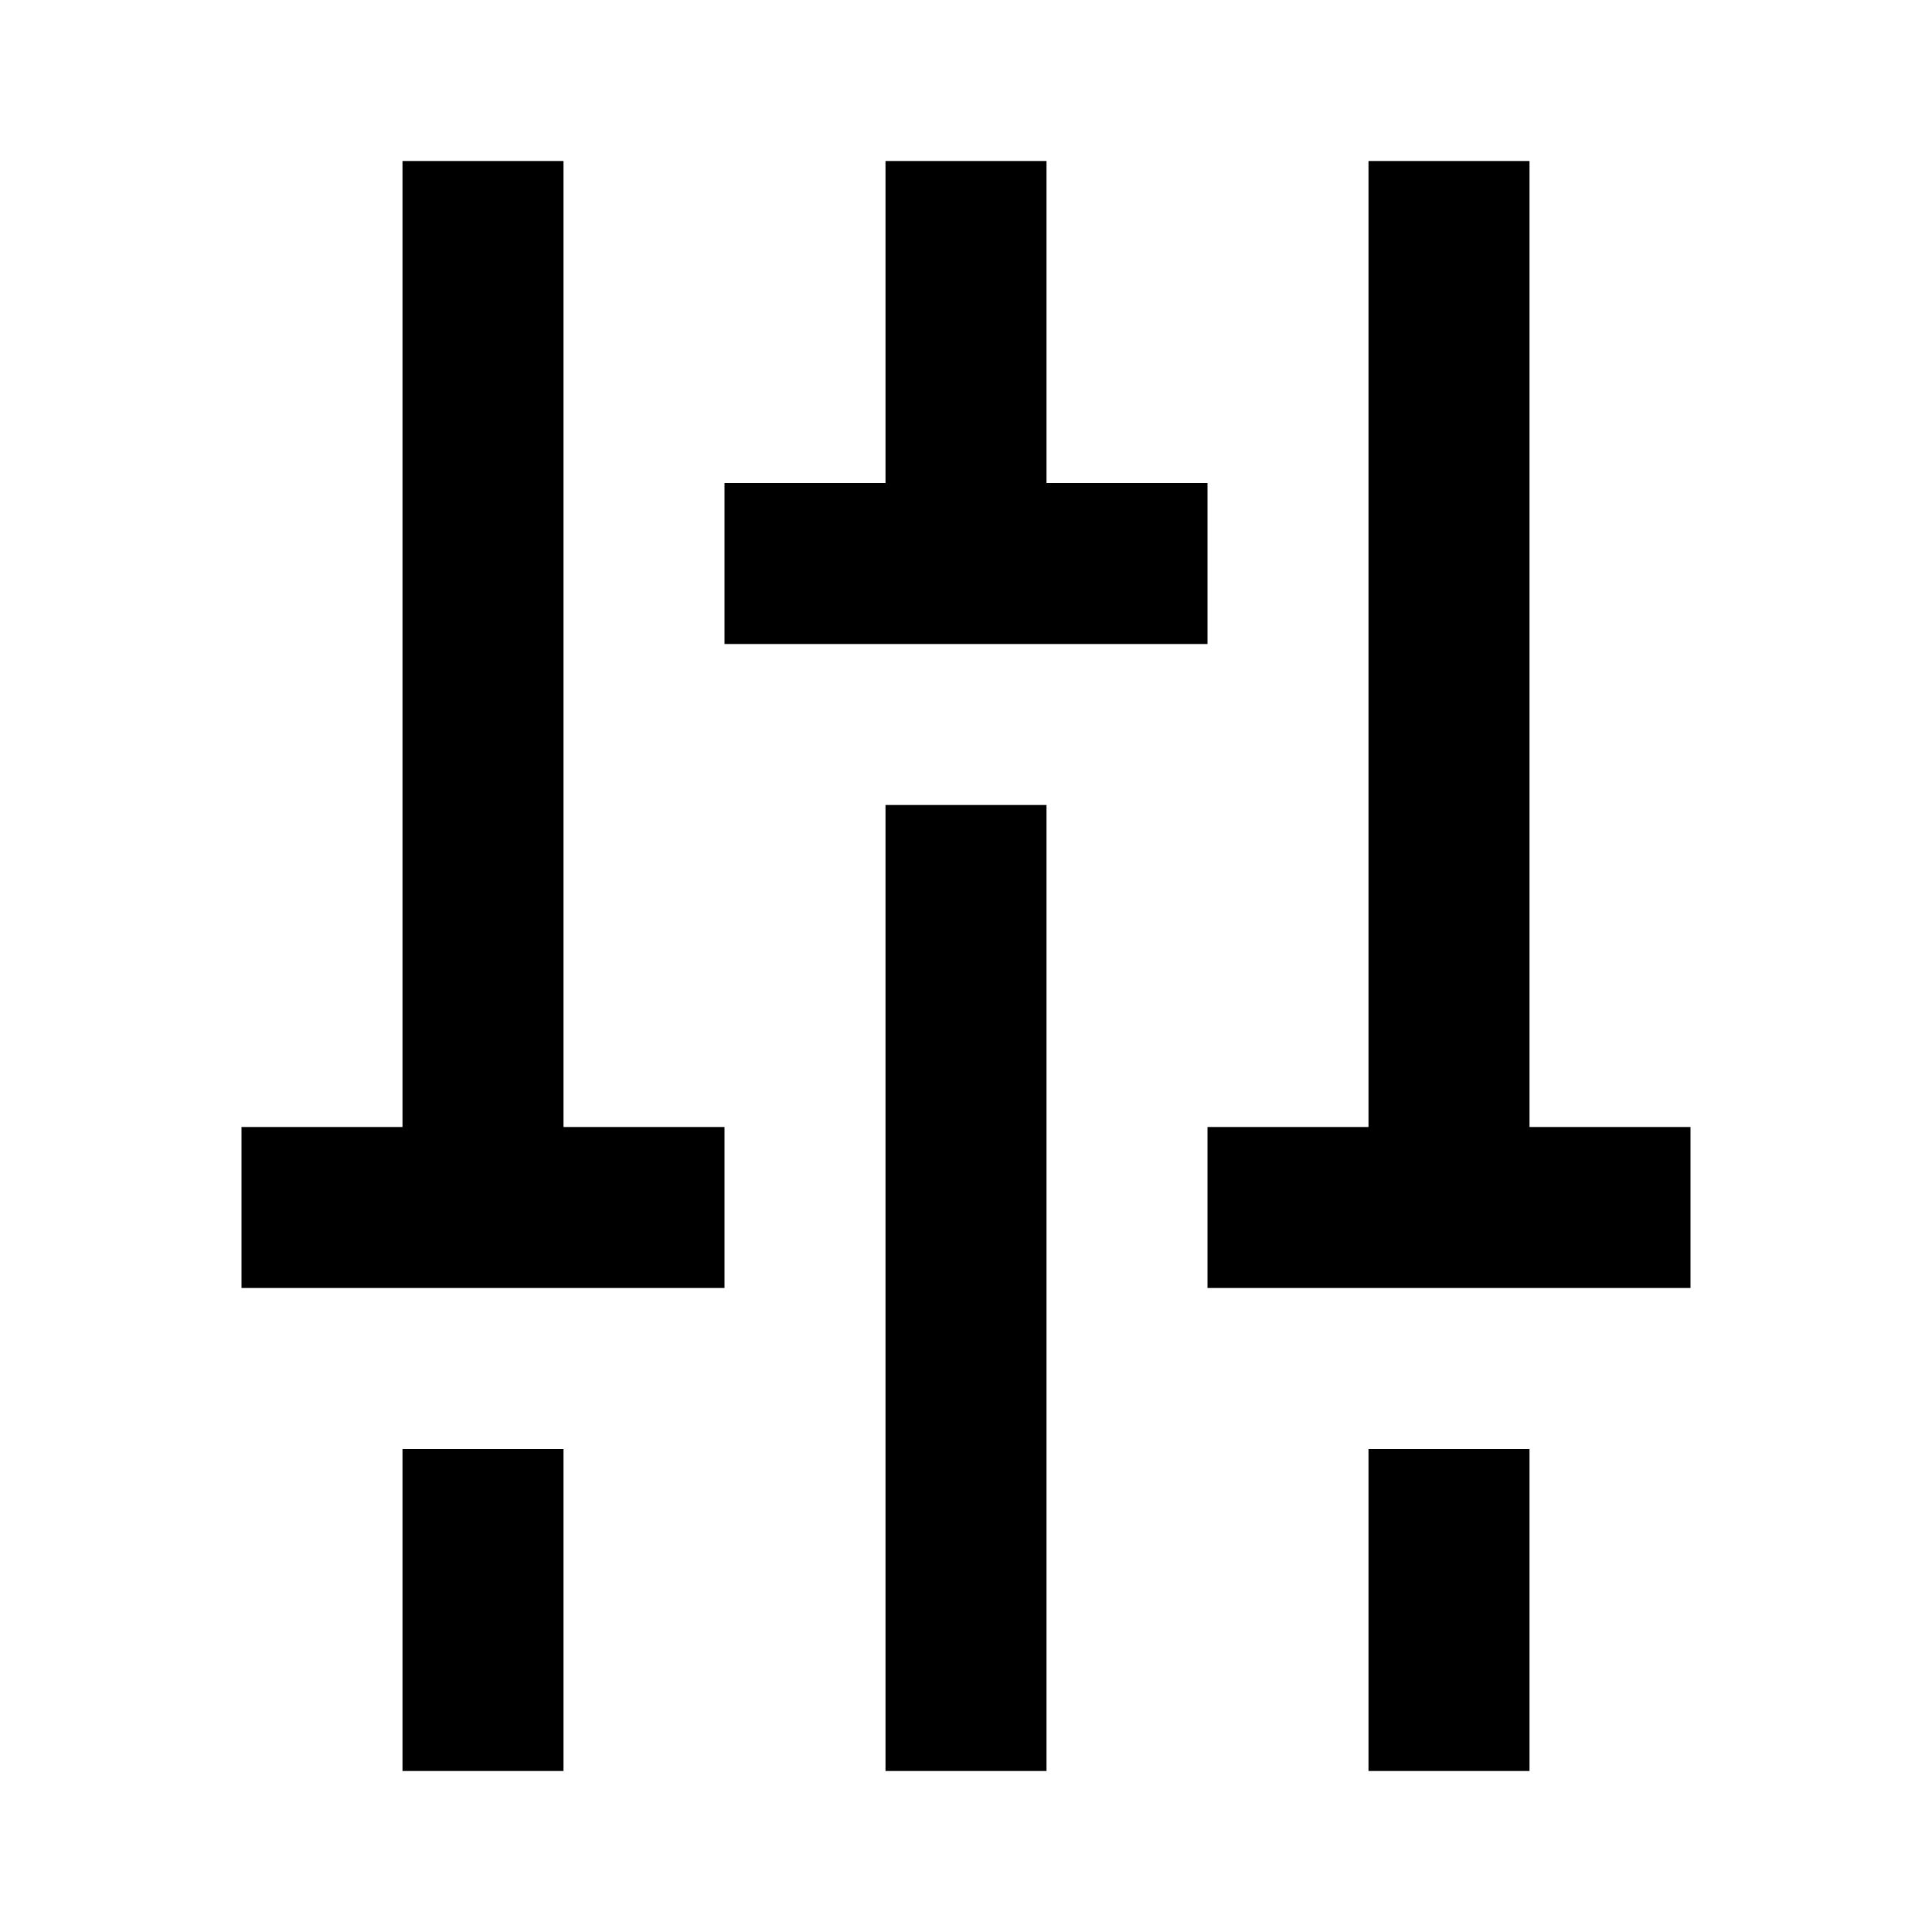 <svg width="24" height="24" viewBox="0 0 24 24" fill="none" xmlns="http://www.w3.org/2000/svg">
<path fill-rule="evenodd" clip-rule="evenodd" d="M5 14H3V16H9V14H7V2H5V14ZM7 18V22H5V18H7ZM11 6H9V8H15V6H13V2H11V6ZM11 10H13V22H11V10ZM19 14H21V16H15V14H17V2H19V14ZM19 22V18H17V22H19Z" fill="black"/>
</svg>
